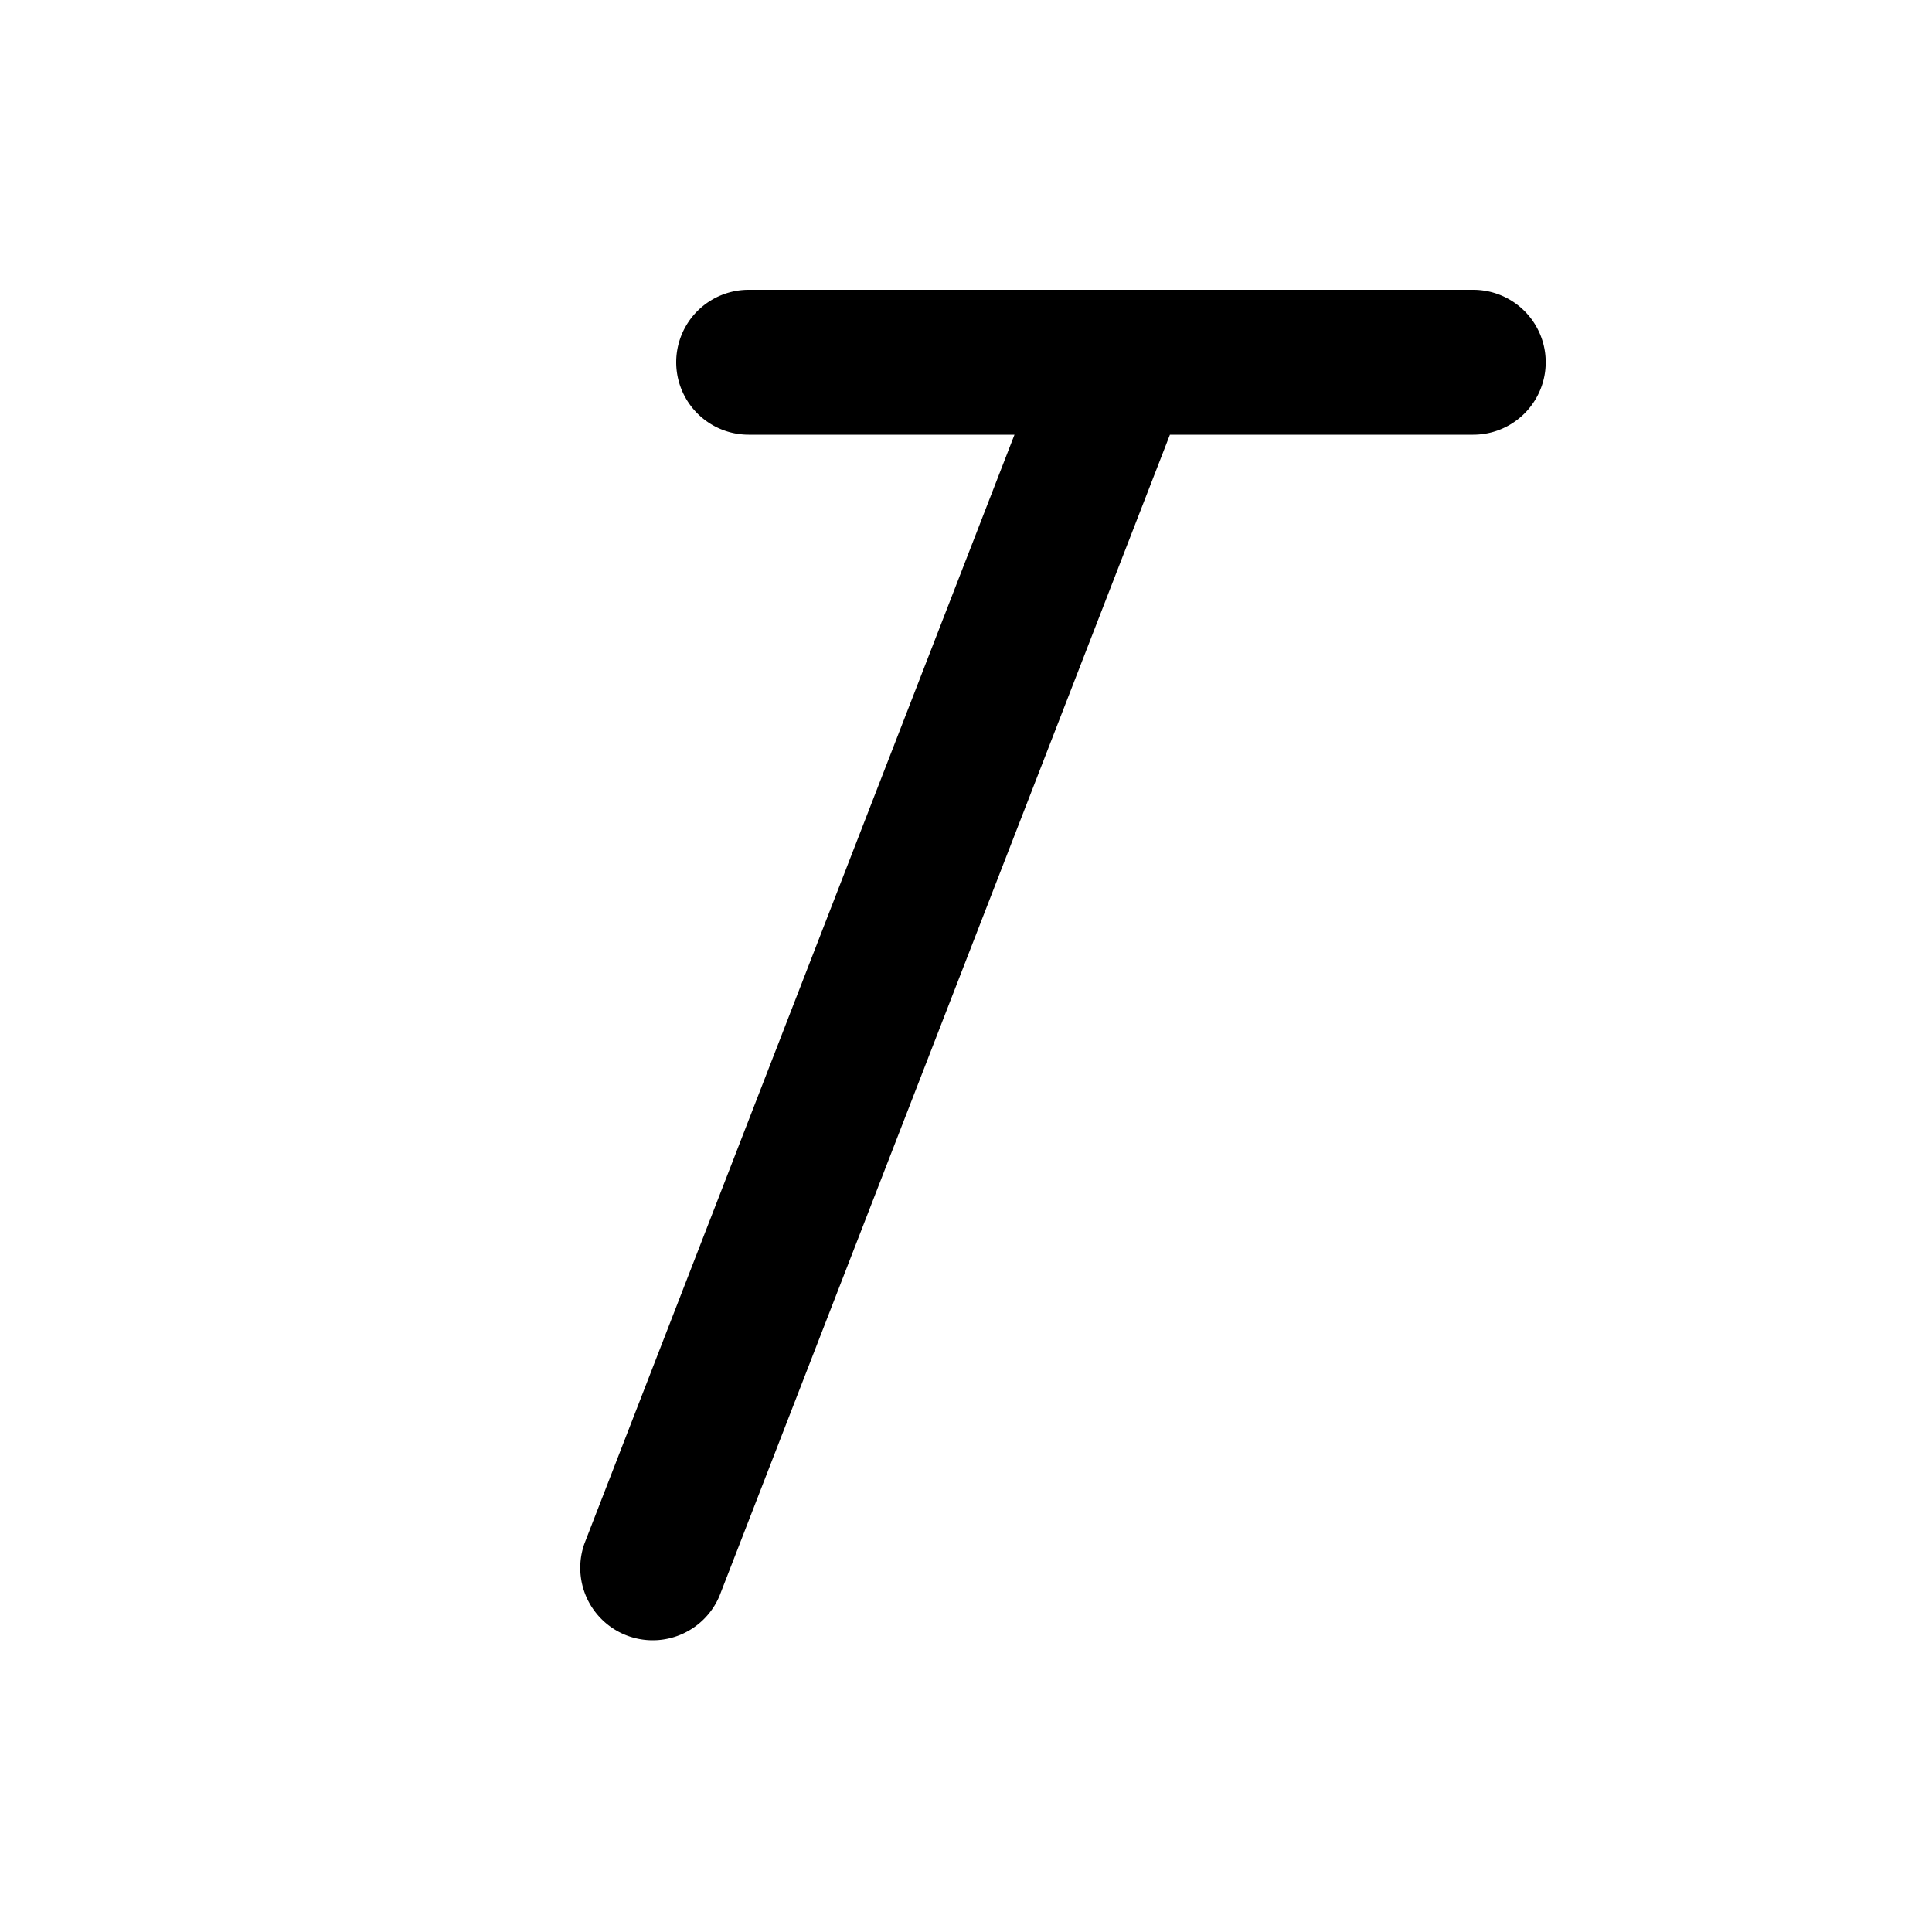 <svg xmlns="http://www.w3.org/2000/svg" width="20" height="20" viewBox="0 0 20 20"><path d="M7.75 3a.75.75 0 0 0 0 1.5h2.752L6.05 15.979a.75.75 0 0 0 1.398.542L12.111 4.5h3.14a.75.75 0 0 0 0-1.5h-7.5Z"/></svg>